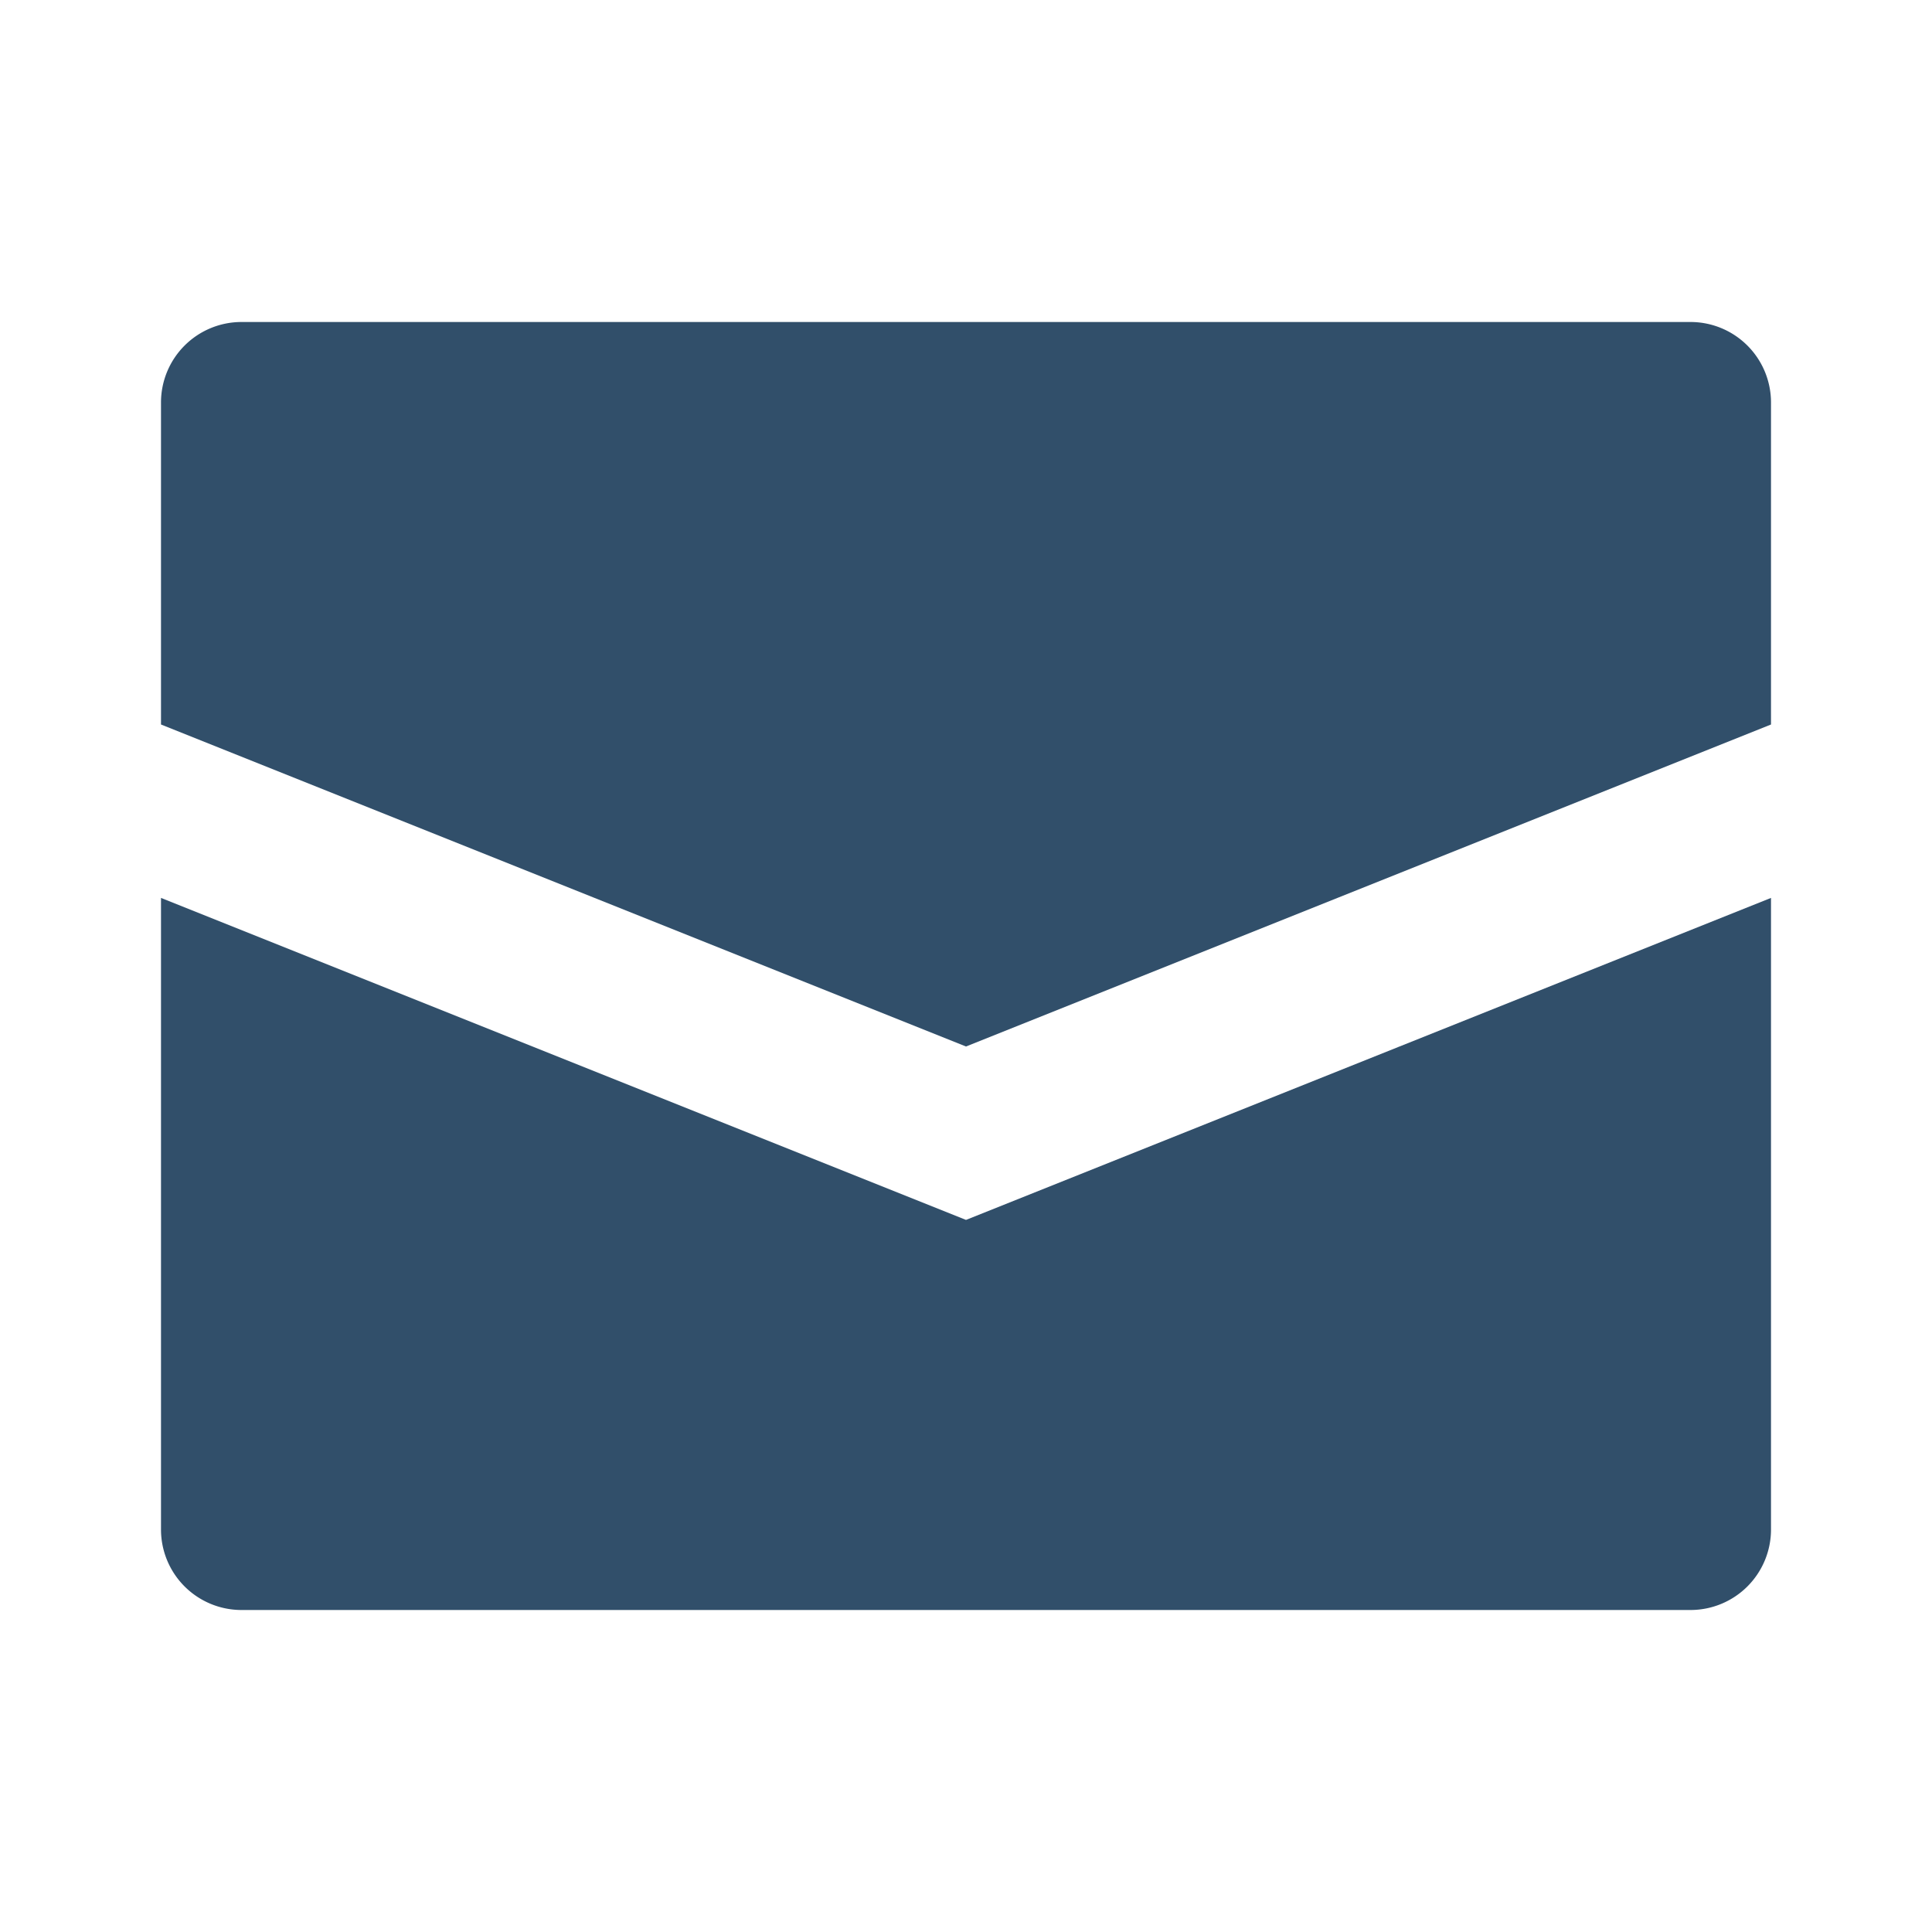 <?xml version="1.0" encoding="utf-8"?><!-- Uploaded to: SVG Repo, www.svgrepo.com, Generator: SVG Repo Mixer Tools -->
<svg fill="#314f6a" width="800px" height="800px" viewBox="0 0 24 24" xmlns="http://www.w3.org/2000/svg"><path d="M22,5V9L12,13,2,9V5A1,1,0,0,1,3,4H21A1,1,0,0,1,22,5ZM2,11.154V19a1,1,0,0,0,1,1H21a1,1,0,0,0,1-1V11.154l-10,4Z"/></svg>